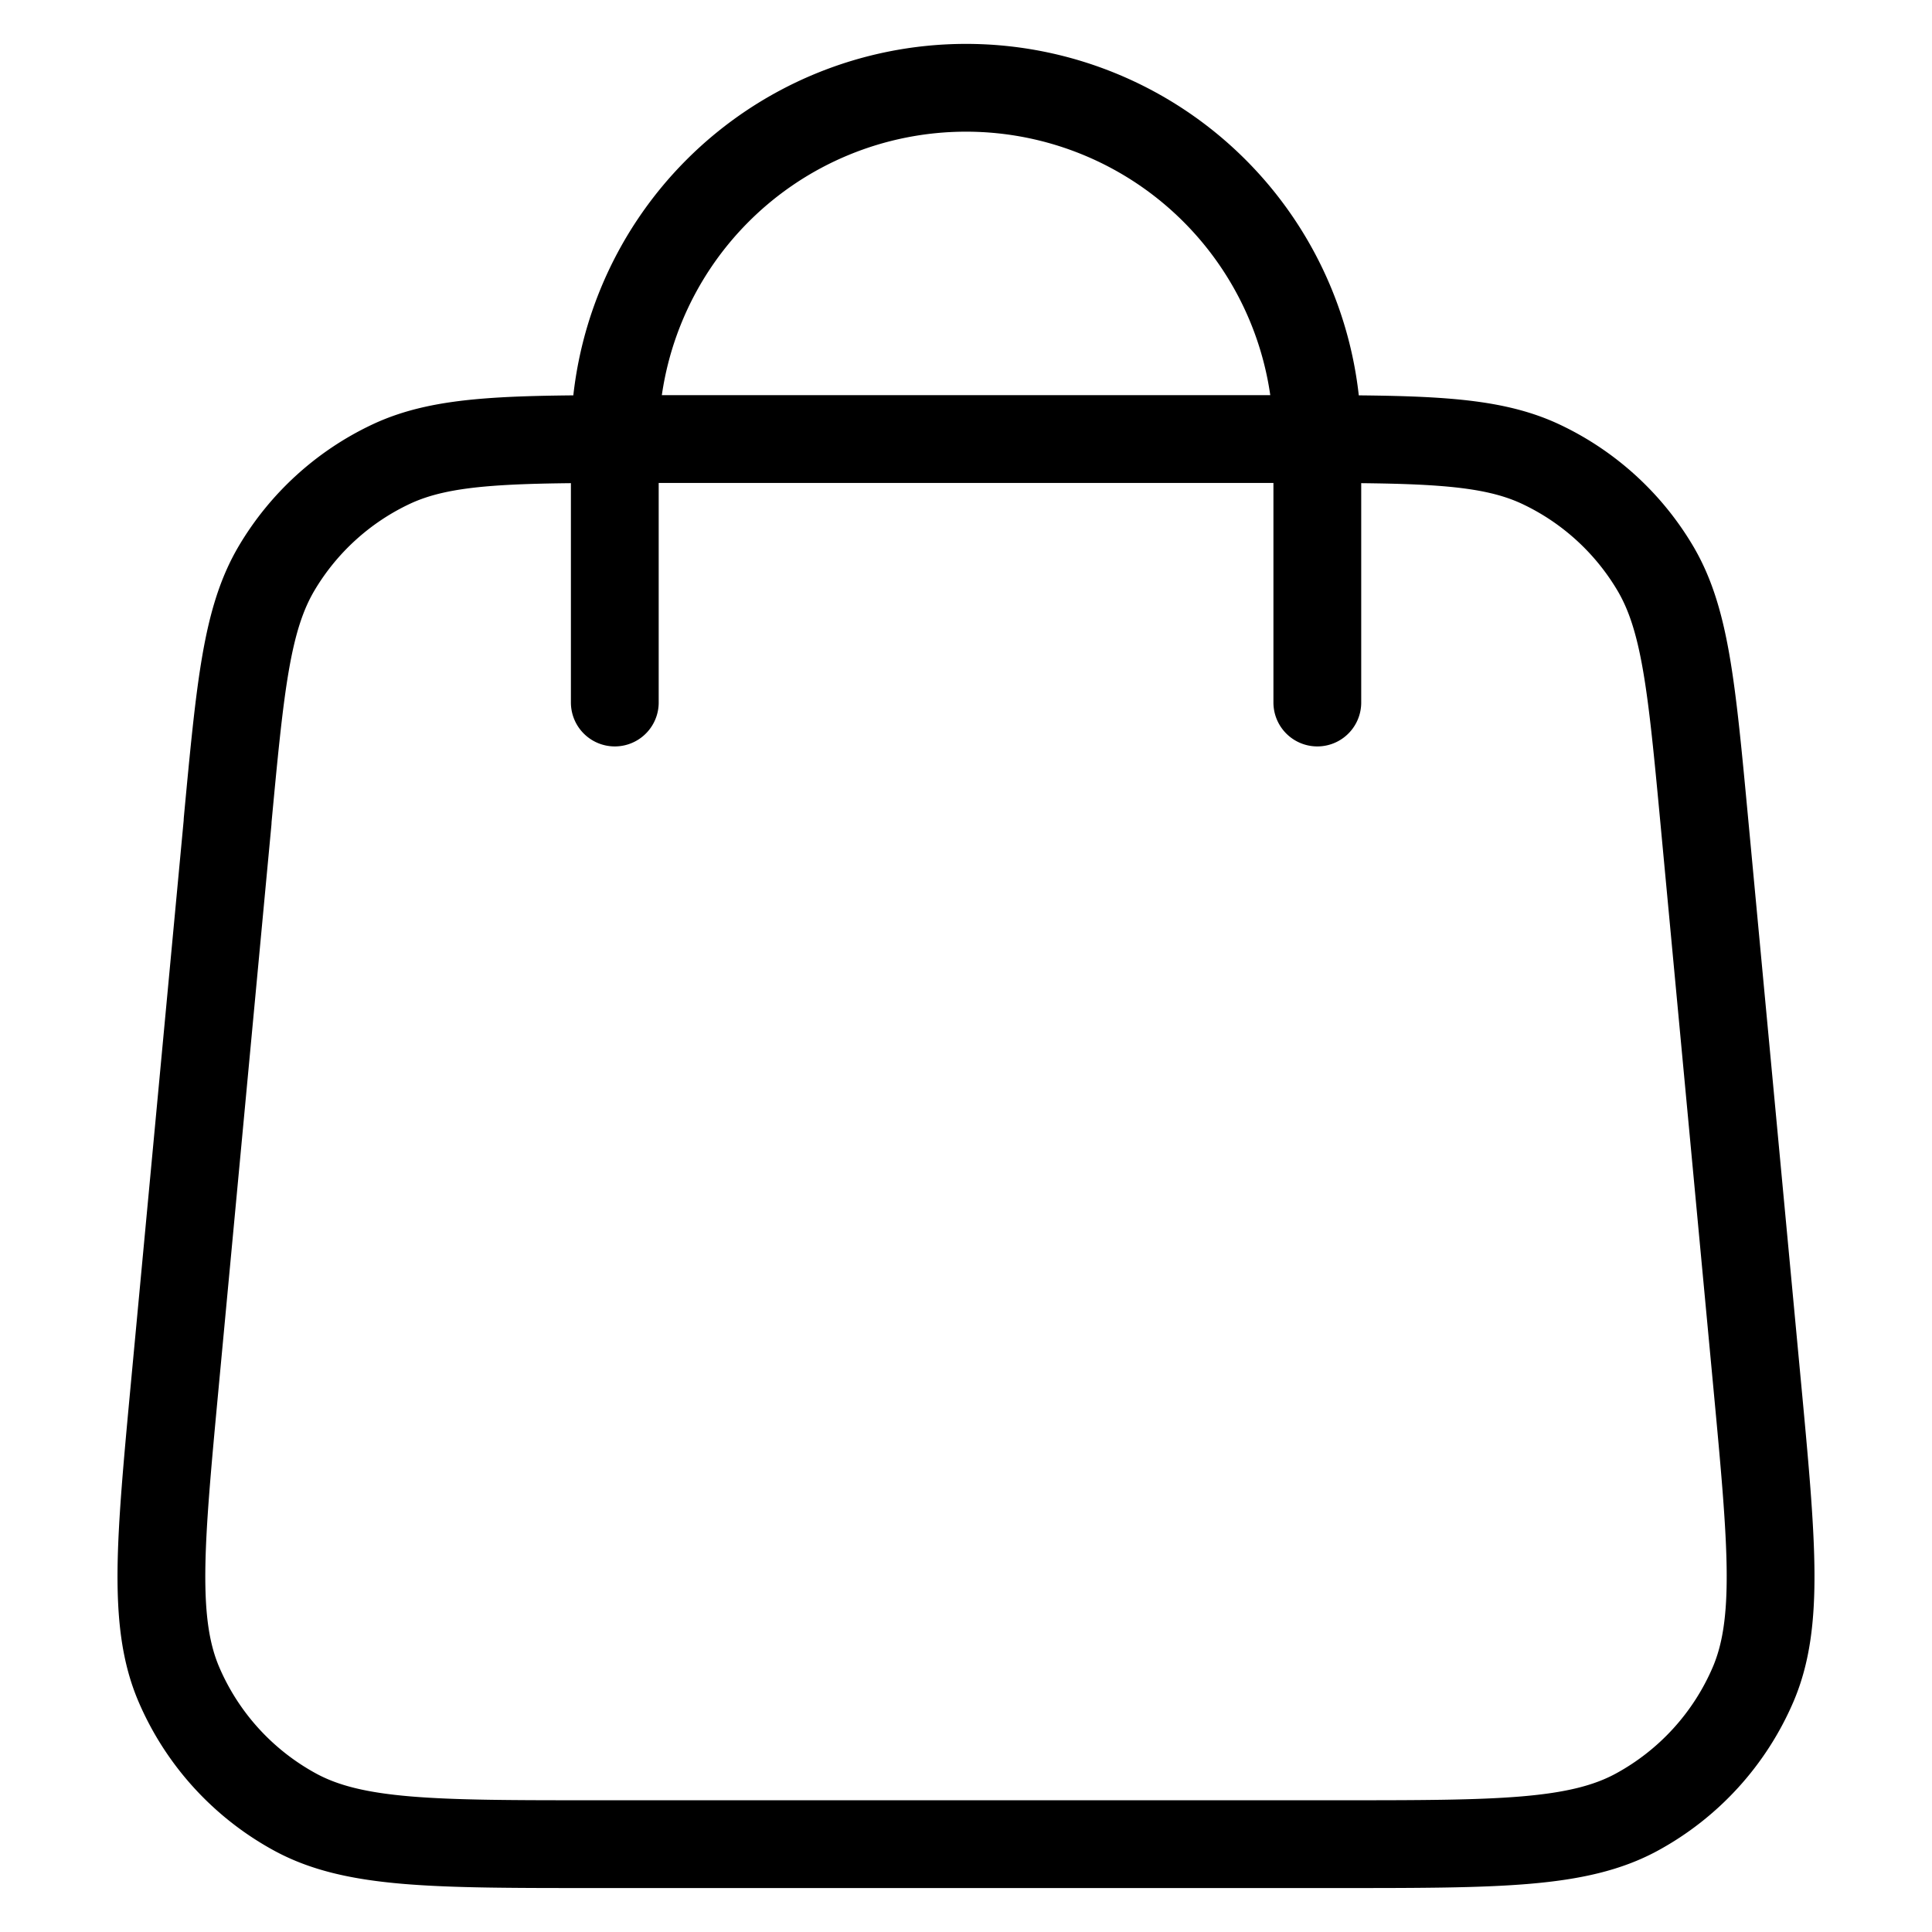 <svg xmlns="http://www.w3.org/2000/svg" width="32" height="32"><path fill="none" stroke-linejoin="round" stroke-linecap="round" stroke-width="1.454" stroke="#000" d="M21.819 11.636V7.272a5.818 5.818 0 0 0-11.636 0v4.364m-6.412 1.967-.873 9.309c-.248 2.647-.372 3.97.067 4.992a4.364 4.364 0 0 0 1.92 2.108c.977.533 2.306.533 4.964.533h12.302c2.658 0 3.988 0 4.964-.533a4.364 4.364 0 0 0 1.92-2.108c.439-1.022.315-2.346.067-4.992l-.873-9.309c-.21-2.235-.314-3.353-.817-4.198a4.365 4.365 0 0 0-1.879-1.711c-.888-.422-2.011-.422-4.256-.422H10.72c-2.245 0-3.367 0-4.255.422a4.365 4.365 0 0 0-1.879 1.711c-.503.845-.607 1.962-.817 4.198z"/></svg>